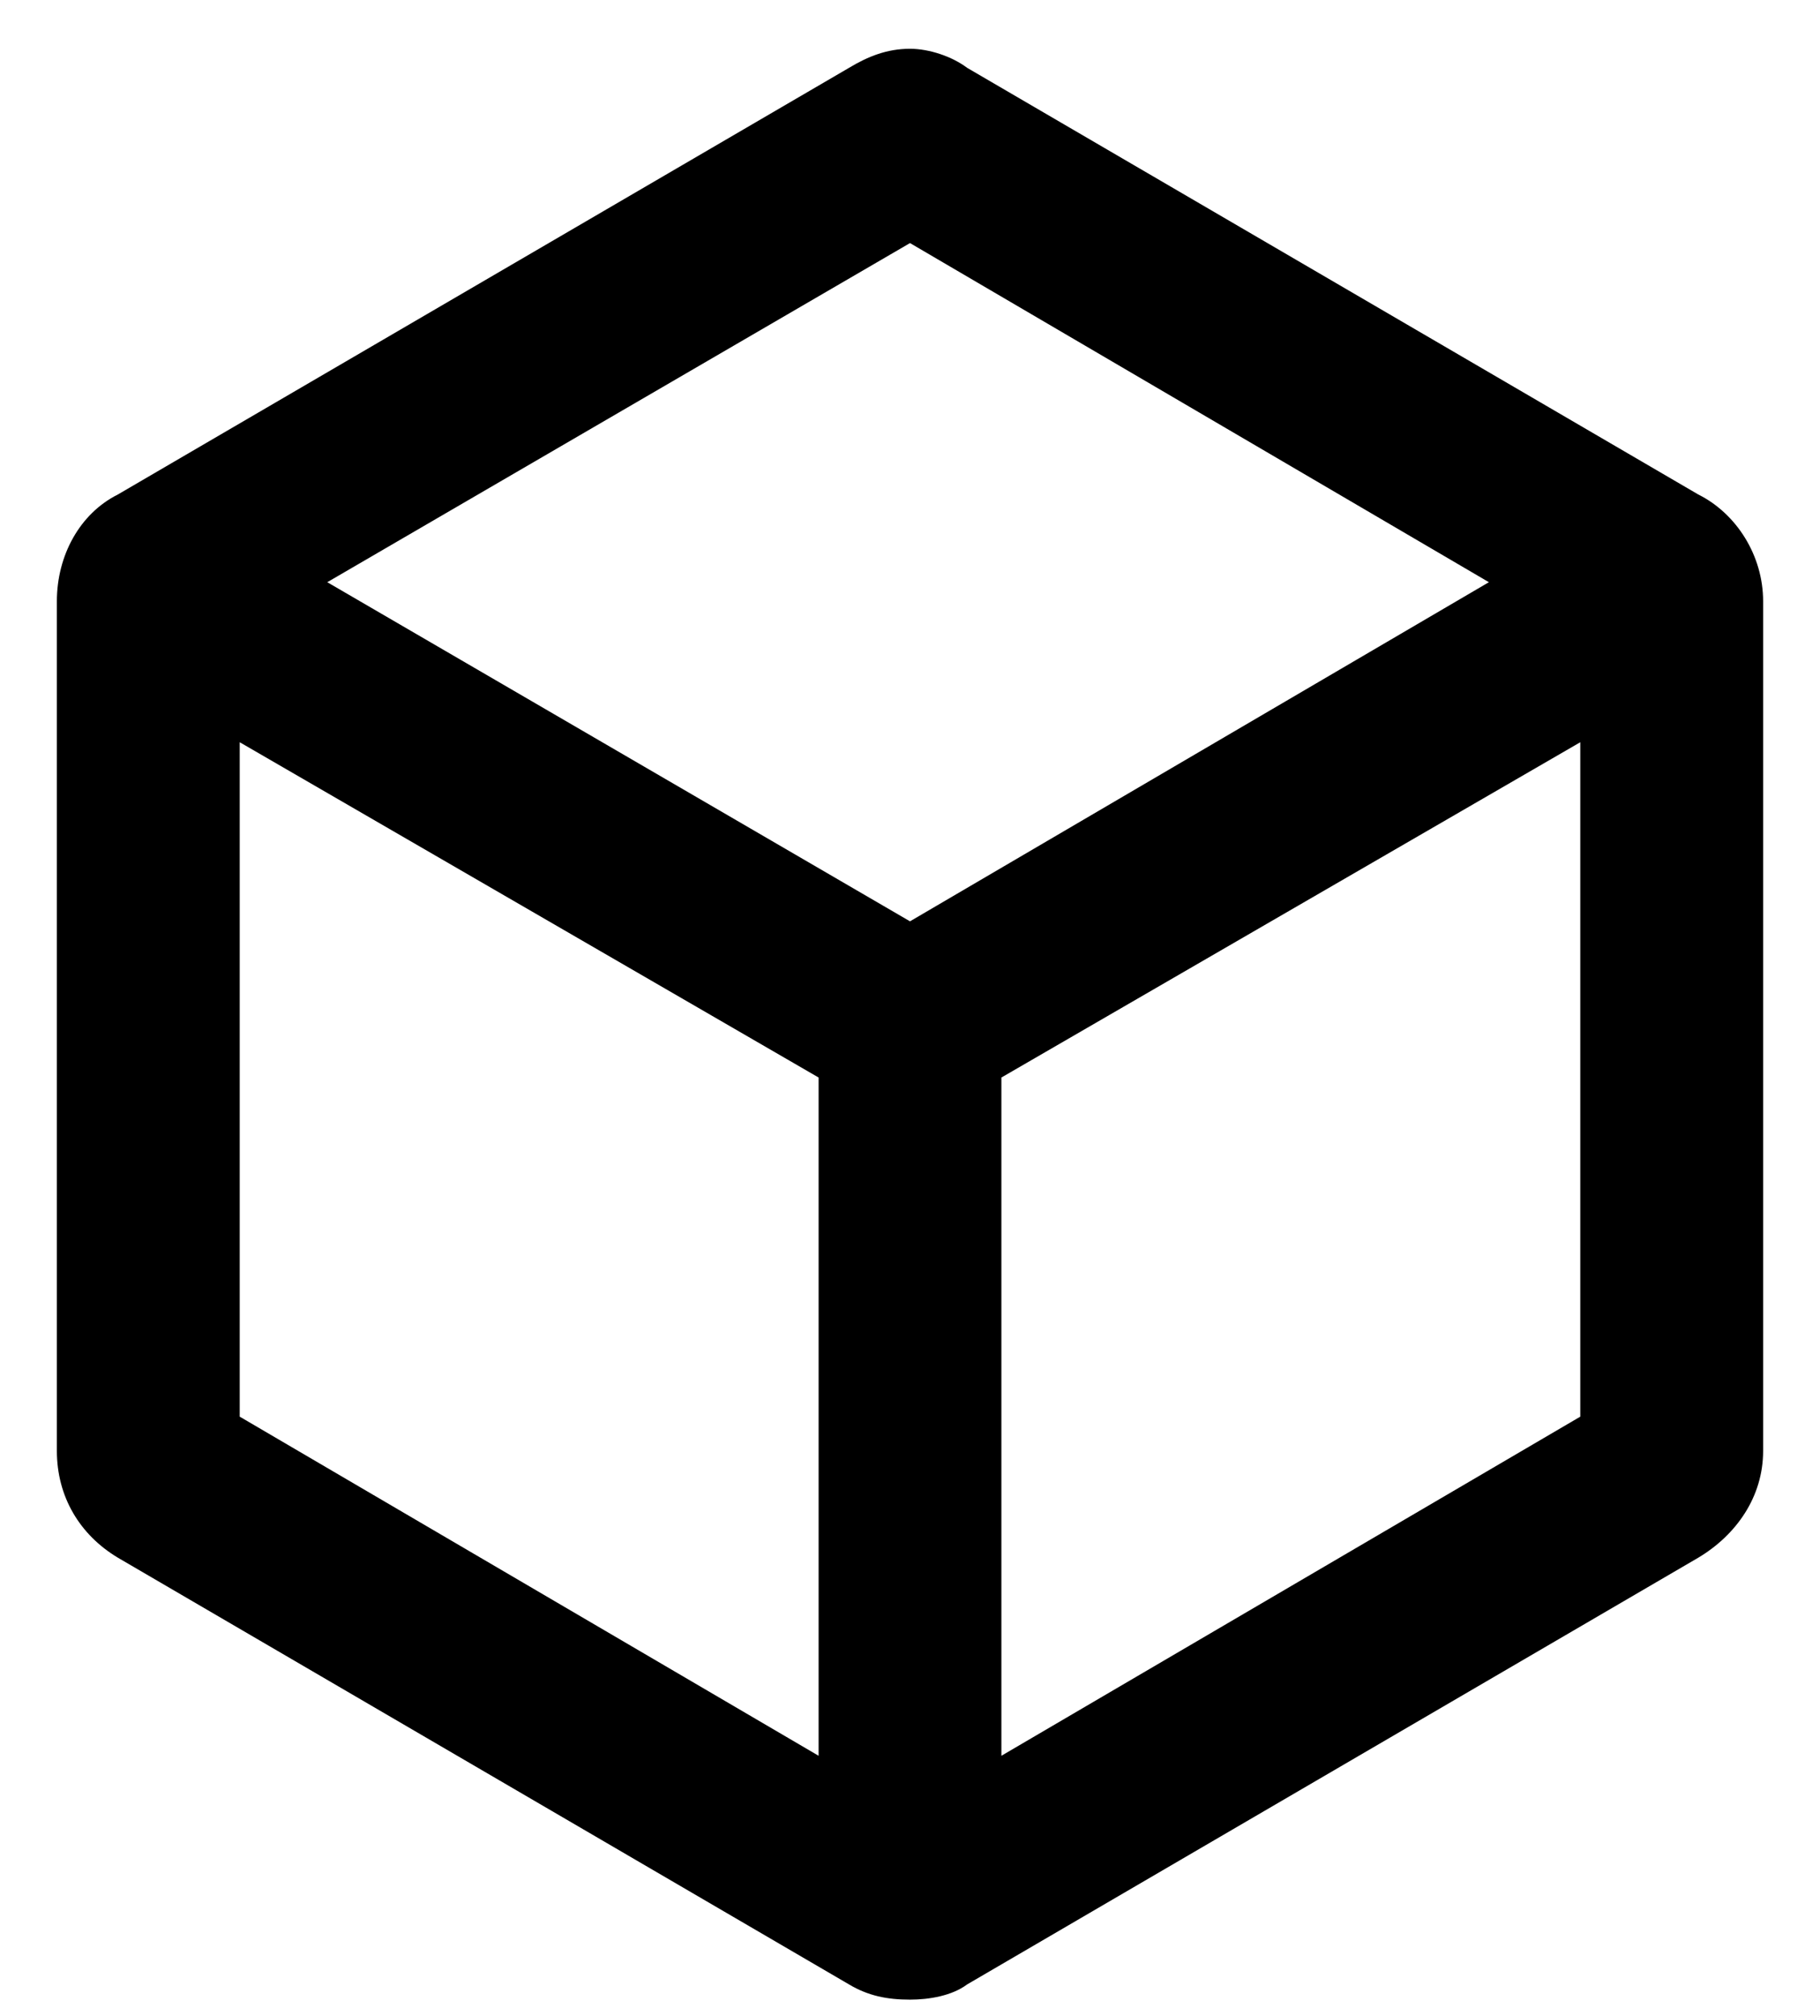 <svg width="28" height="31" viewBox="0 0 28 31" fill="none" xmlns="http://www.w3.org/2000/svg">
<path d="M26.129 7.605C26.715 7.898 27.125 8.543 27.125 9.246V22.312C27.125 23.016 26.715 23.602 26.129 23.953L14.879 30.516C14.645 30.691 14.293 30.75 14 30.75C13.648 30.75 13.355 30.691 13.062 30.516L1.812 23.953C1.227 23.602 0.875 23.016 0.875 22.312V9.246C0.875 8.543 1.227 7.898 1.812 7.605L13.062 1.043C13.355 0.867 13.648 0.75 14 0.75C14.293 0.75 14.645 0.867 14.879 1.043L26.129 7.605ZM14 3.738L5.035 8.953L14 14.168L22.906 8.953L14 3.738ZM3.688 11.414V21.785L12.594 27V16.57L3.688 11.414ZM15.406 27L24.312 21.785V11.414L15.406 16.57V27Z" fill="currentColor"/>
</svg>
